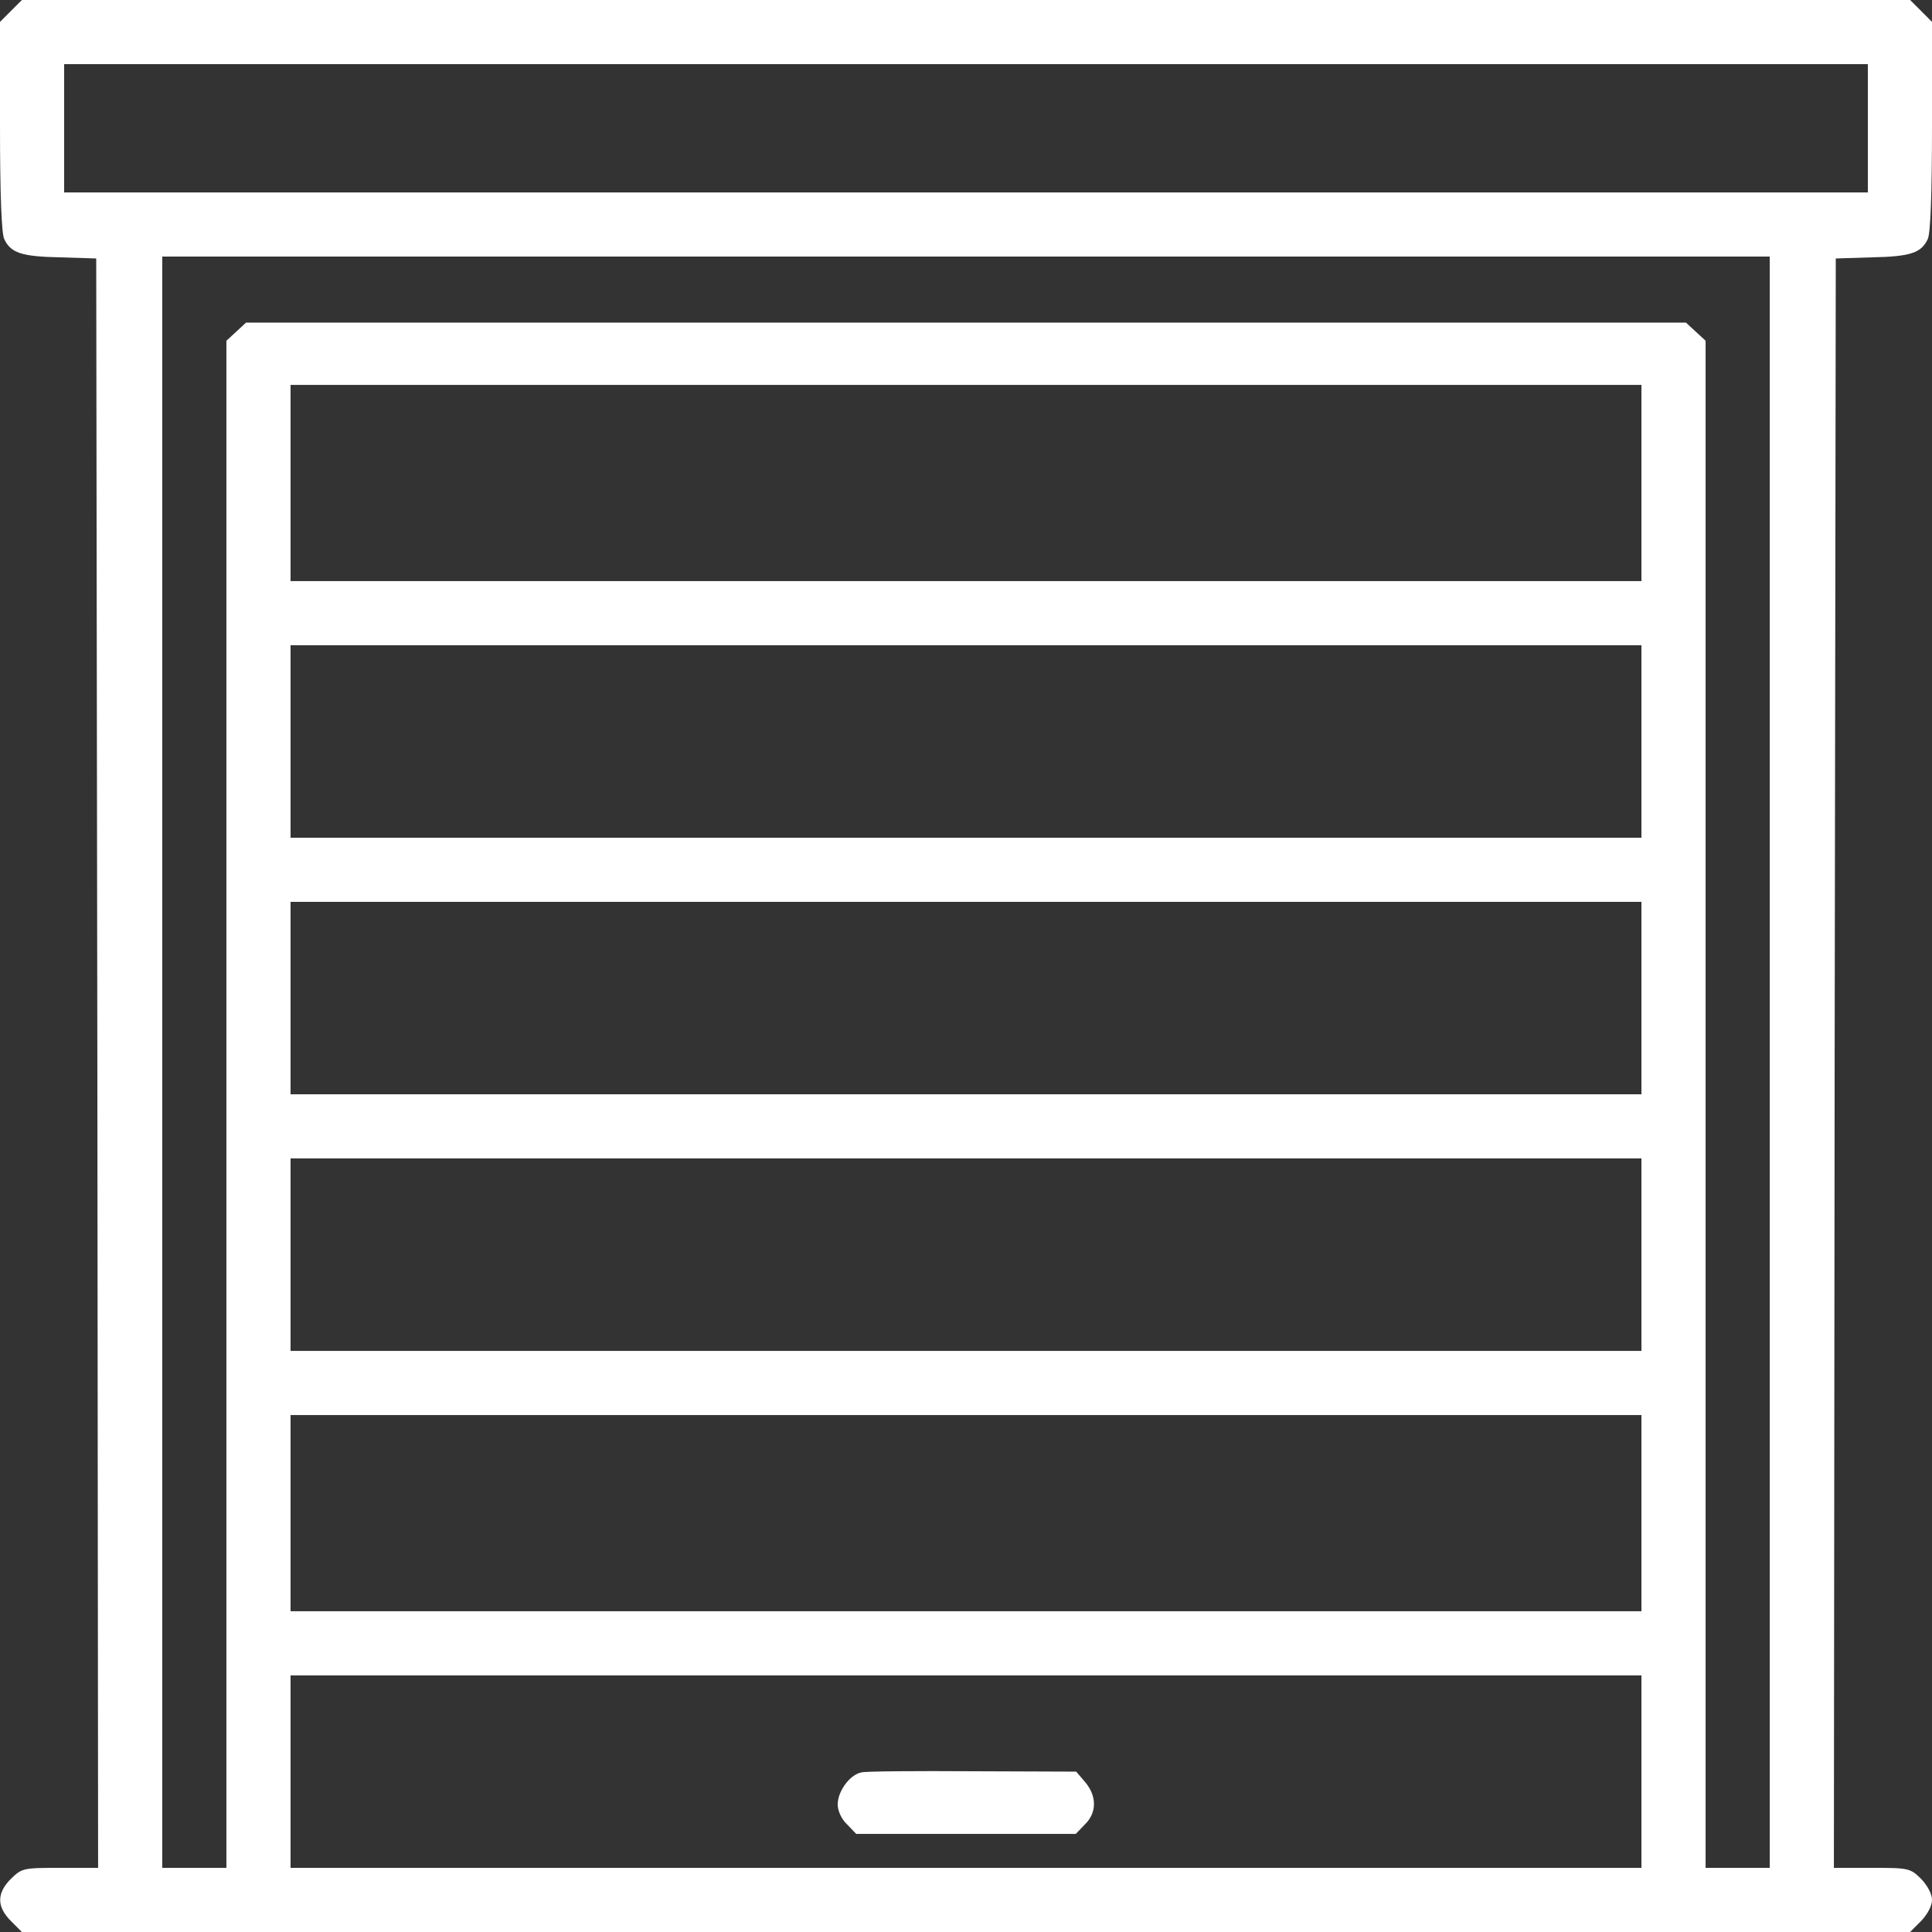 <svg version="1.1" xmlns="http://www.w3.org/2000/svg" xmlns:xlink="http://www.w3.org/1999/xlink" width="512pt" height="512pt" viewBox="0,0,256,256"><rect x="0" y="0" width="256" height="256" fill="#333333" stroke="none"/><g fill="#ffffff" fill-rule="nonzero" stroke="none" stroke-width="1" stroke-linecap="butt" stroke-linejoin="miter" stroke-miterlimit="10" stroke-dasharray="" stroke-dashoffset="0" font-family="none" font-weight="none" font-size="none" text-anchor="none" style="mix-blend-mode: normal"><g transform="scale(0.5,0.5)"><g transform="translate(0,512) scale(0.1,-0.1)"><path d="M29,5091l-29,-29v-276c0,-180 4,-283 11,-299c17,-37 45,-47 149,-49l95,-3l3,-2132l2,-2133h-101c-98,0 -101,-1 -130,-29c-38,-38 -38,-74 0,-112l29,-29h2502h2502l29,29c17,18 29,40 29,56c0,16 -12,38 -29,56c-29,28 -32,29 -130,29h-101l2,2132l3,2133l95,3c104,2 132,12 149,49c7,16 11,119 11,299v276l-29,29l-29,29h-2502h-2502zM4950,4780v-170h-2390h-2390v170v170h2390h2390zM4690,2305v-2135h-85h-85v2023v2024l-26,24l-26,24h-1908h-1908l-26,-24l-26,-24v-2024v-2023h-85h-85v2135v2135h2130h2130zM4350,3840v-260h-1790h-1790v260v260h1790h1790zM4350,3155v-255h-1790h-1790v255v255h1790h1790zM4350,2475v-255h-1790h-1790v255v255h1790h1790zM4350,1795v-255h-1790h-1790v255v255h1790h1790zM4350,1110v-260h-1790h-1790v260v260h1790h1790zM4350,425v-255h-1790h-1790v255v255h1790h1790z"></path><path d="M2283,423c-31,-6 -63,-50 -63,-85c0,-17 10,-39 25,-53l24,-25h291h291l24,25c32,31 32,75 1,112l-24,28l-274,1c-150,1 -283,0 -295,-3z"></path></g></g></g></svg>